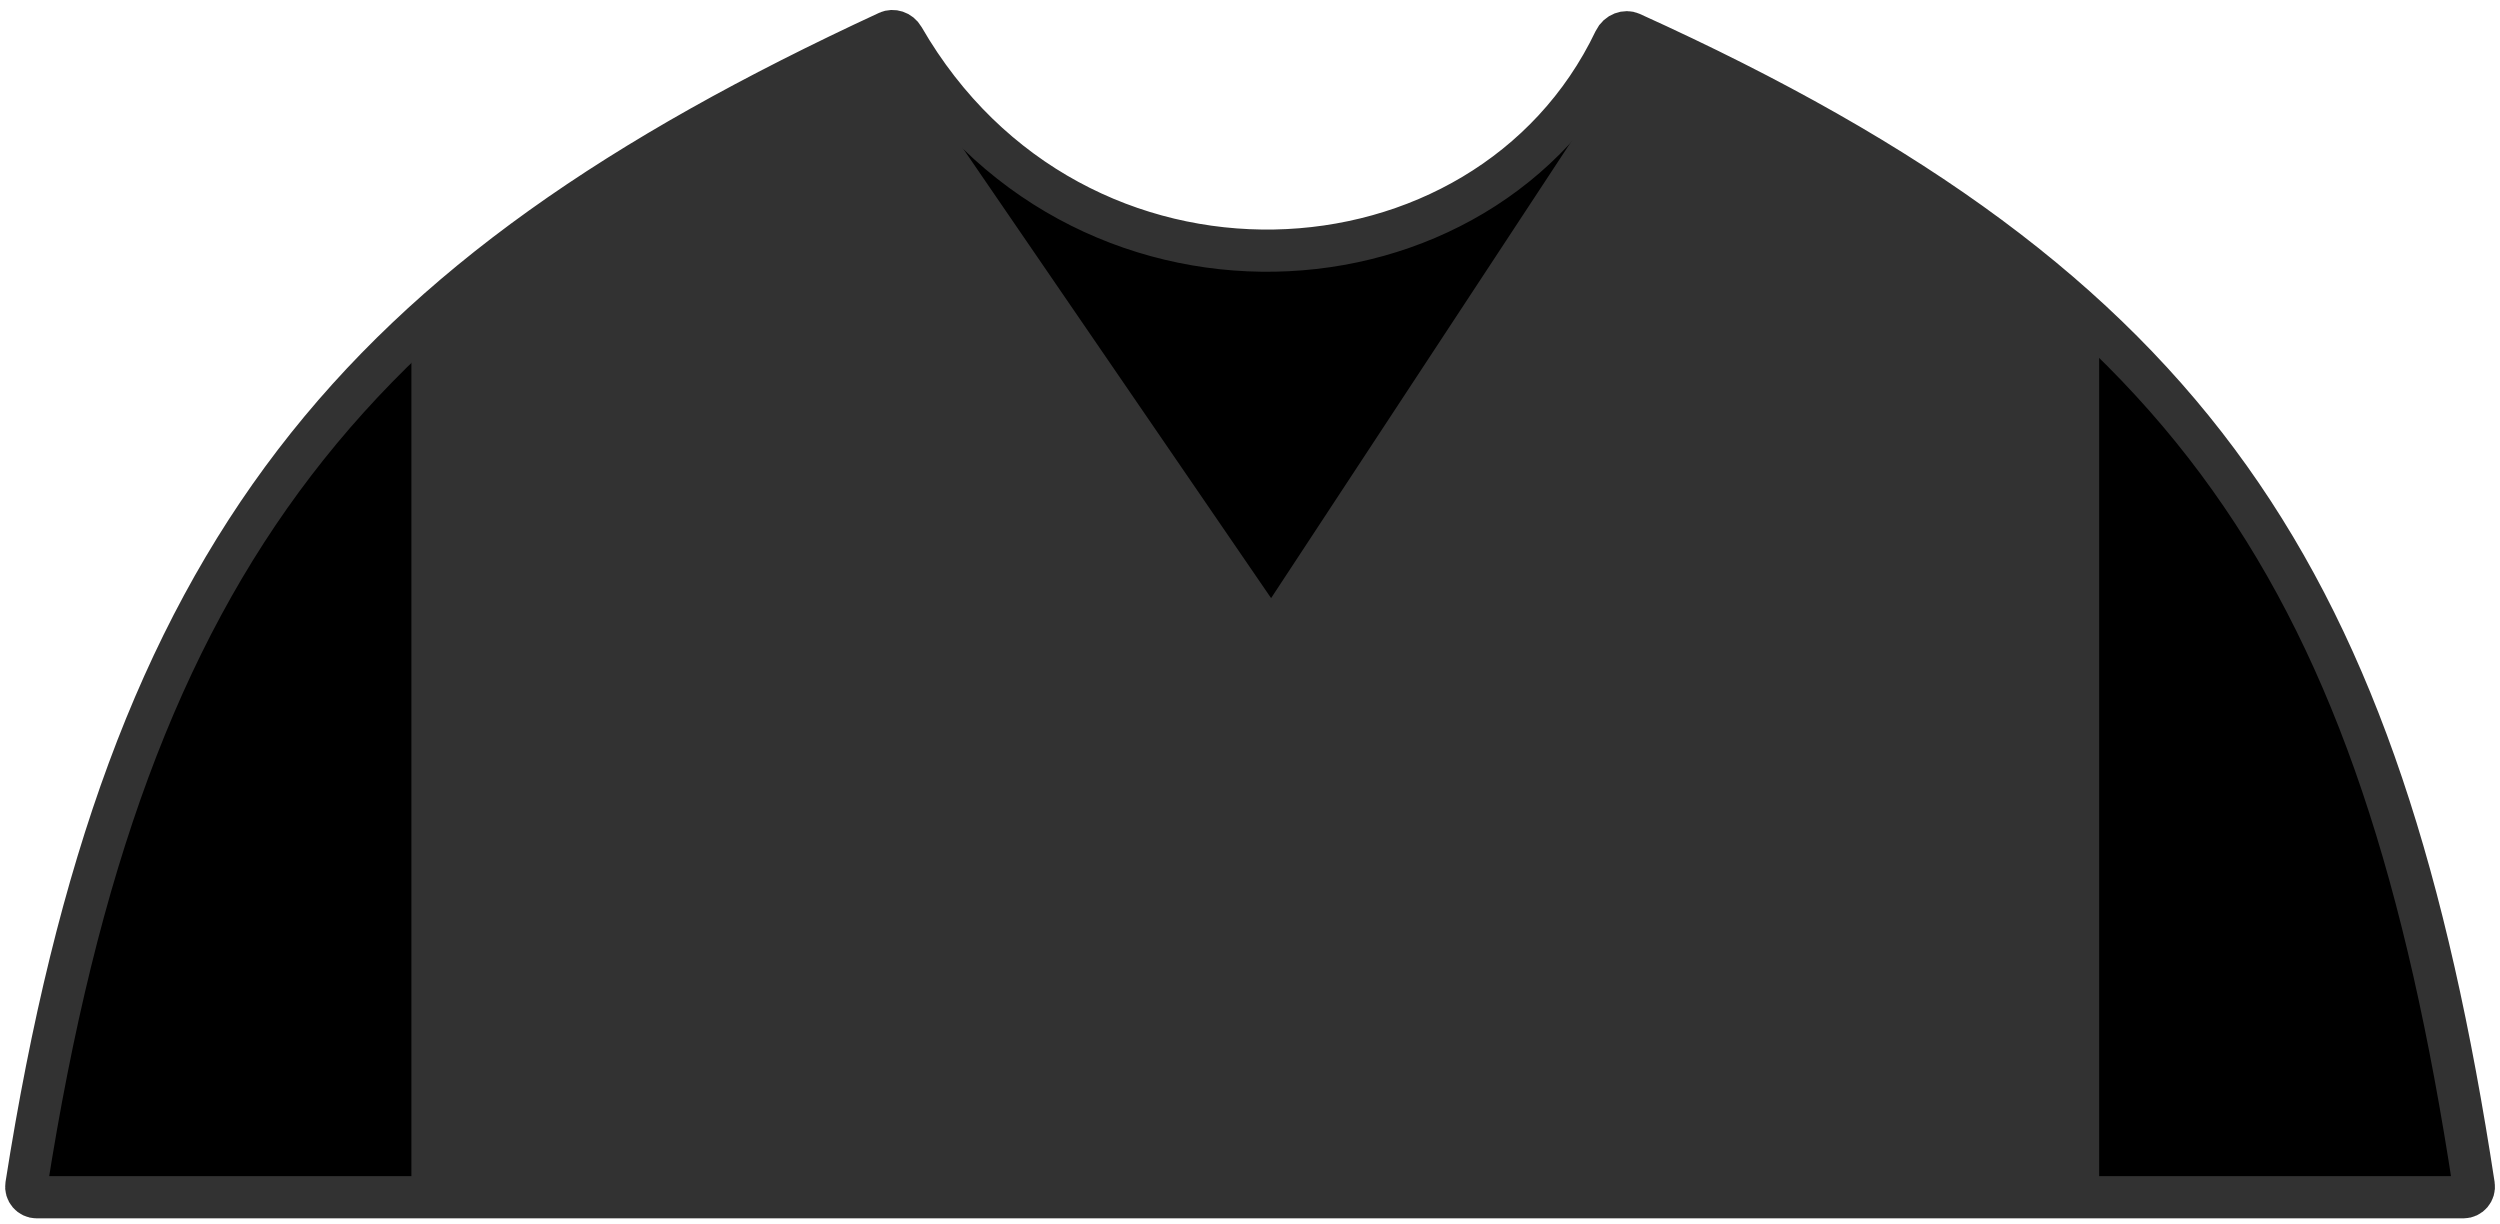 <svg width="237" height="116" viewBox="0 0 237 116" xmlns="http://www.w3.org/2000/svg">
<g id="Property 1=Sweater vest">
<path id="cloth" d="M84.18 3.032C84.638 2.82 85.303 2.988 85.636 3.566C101.781 31.54 140.874 29.35 153.064 3.821C153.396 3.127 154.144 2.922 154.623 3.139C181.582 15.357 199.284 28.353 211.373 45.321C223.476 62.308 230.102 83.482 234.512 112.356C234.604 112.958 234.132 113.5 233.538 113.5H3.471C2.878 113.5 2.405 112.956 2.5 112.354C7.264 82.036 15.098 60.611 27.931 43.851C40.765 27.091 58.747 14.803 84.18 3.032Z" stroke="#323232" stroke-width="4" stroke-linecap="round" stroke-linejoin="round"/>
<path id="Union" d="M118.85 57.833L120.534 60.291L122.171 57.801L156.727 5.238C173.564 13.03 182.112 18.781 197 31.618V109.703H41V31.619C55.893 18.813 65.804 13.051 82.802 5.223L118.85 57.833Z" fill="#323232" stroke="#323232" stroke-width="4"/>
</g>
</svg>
